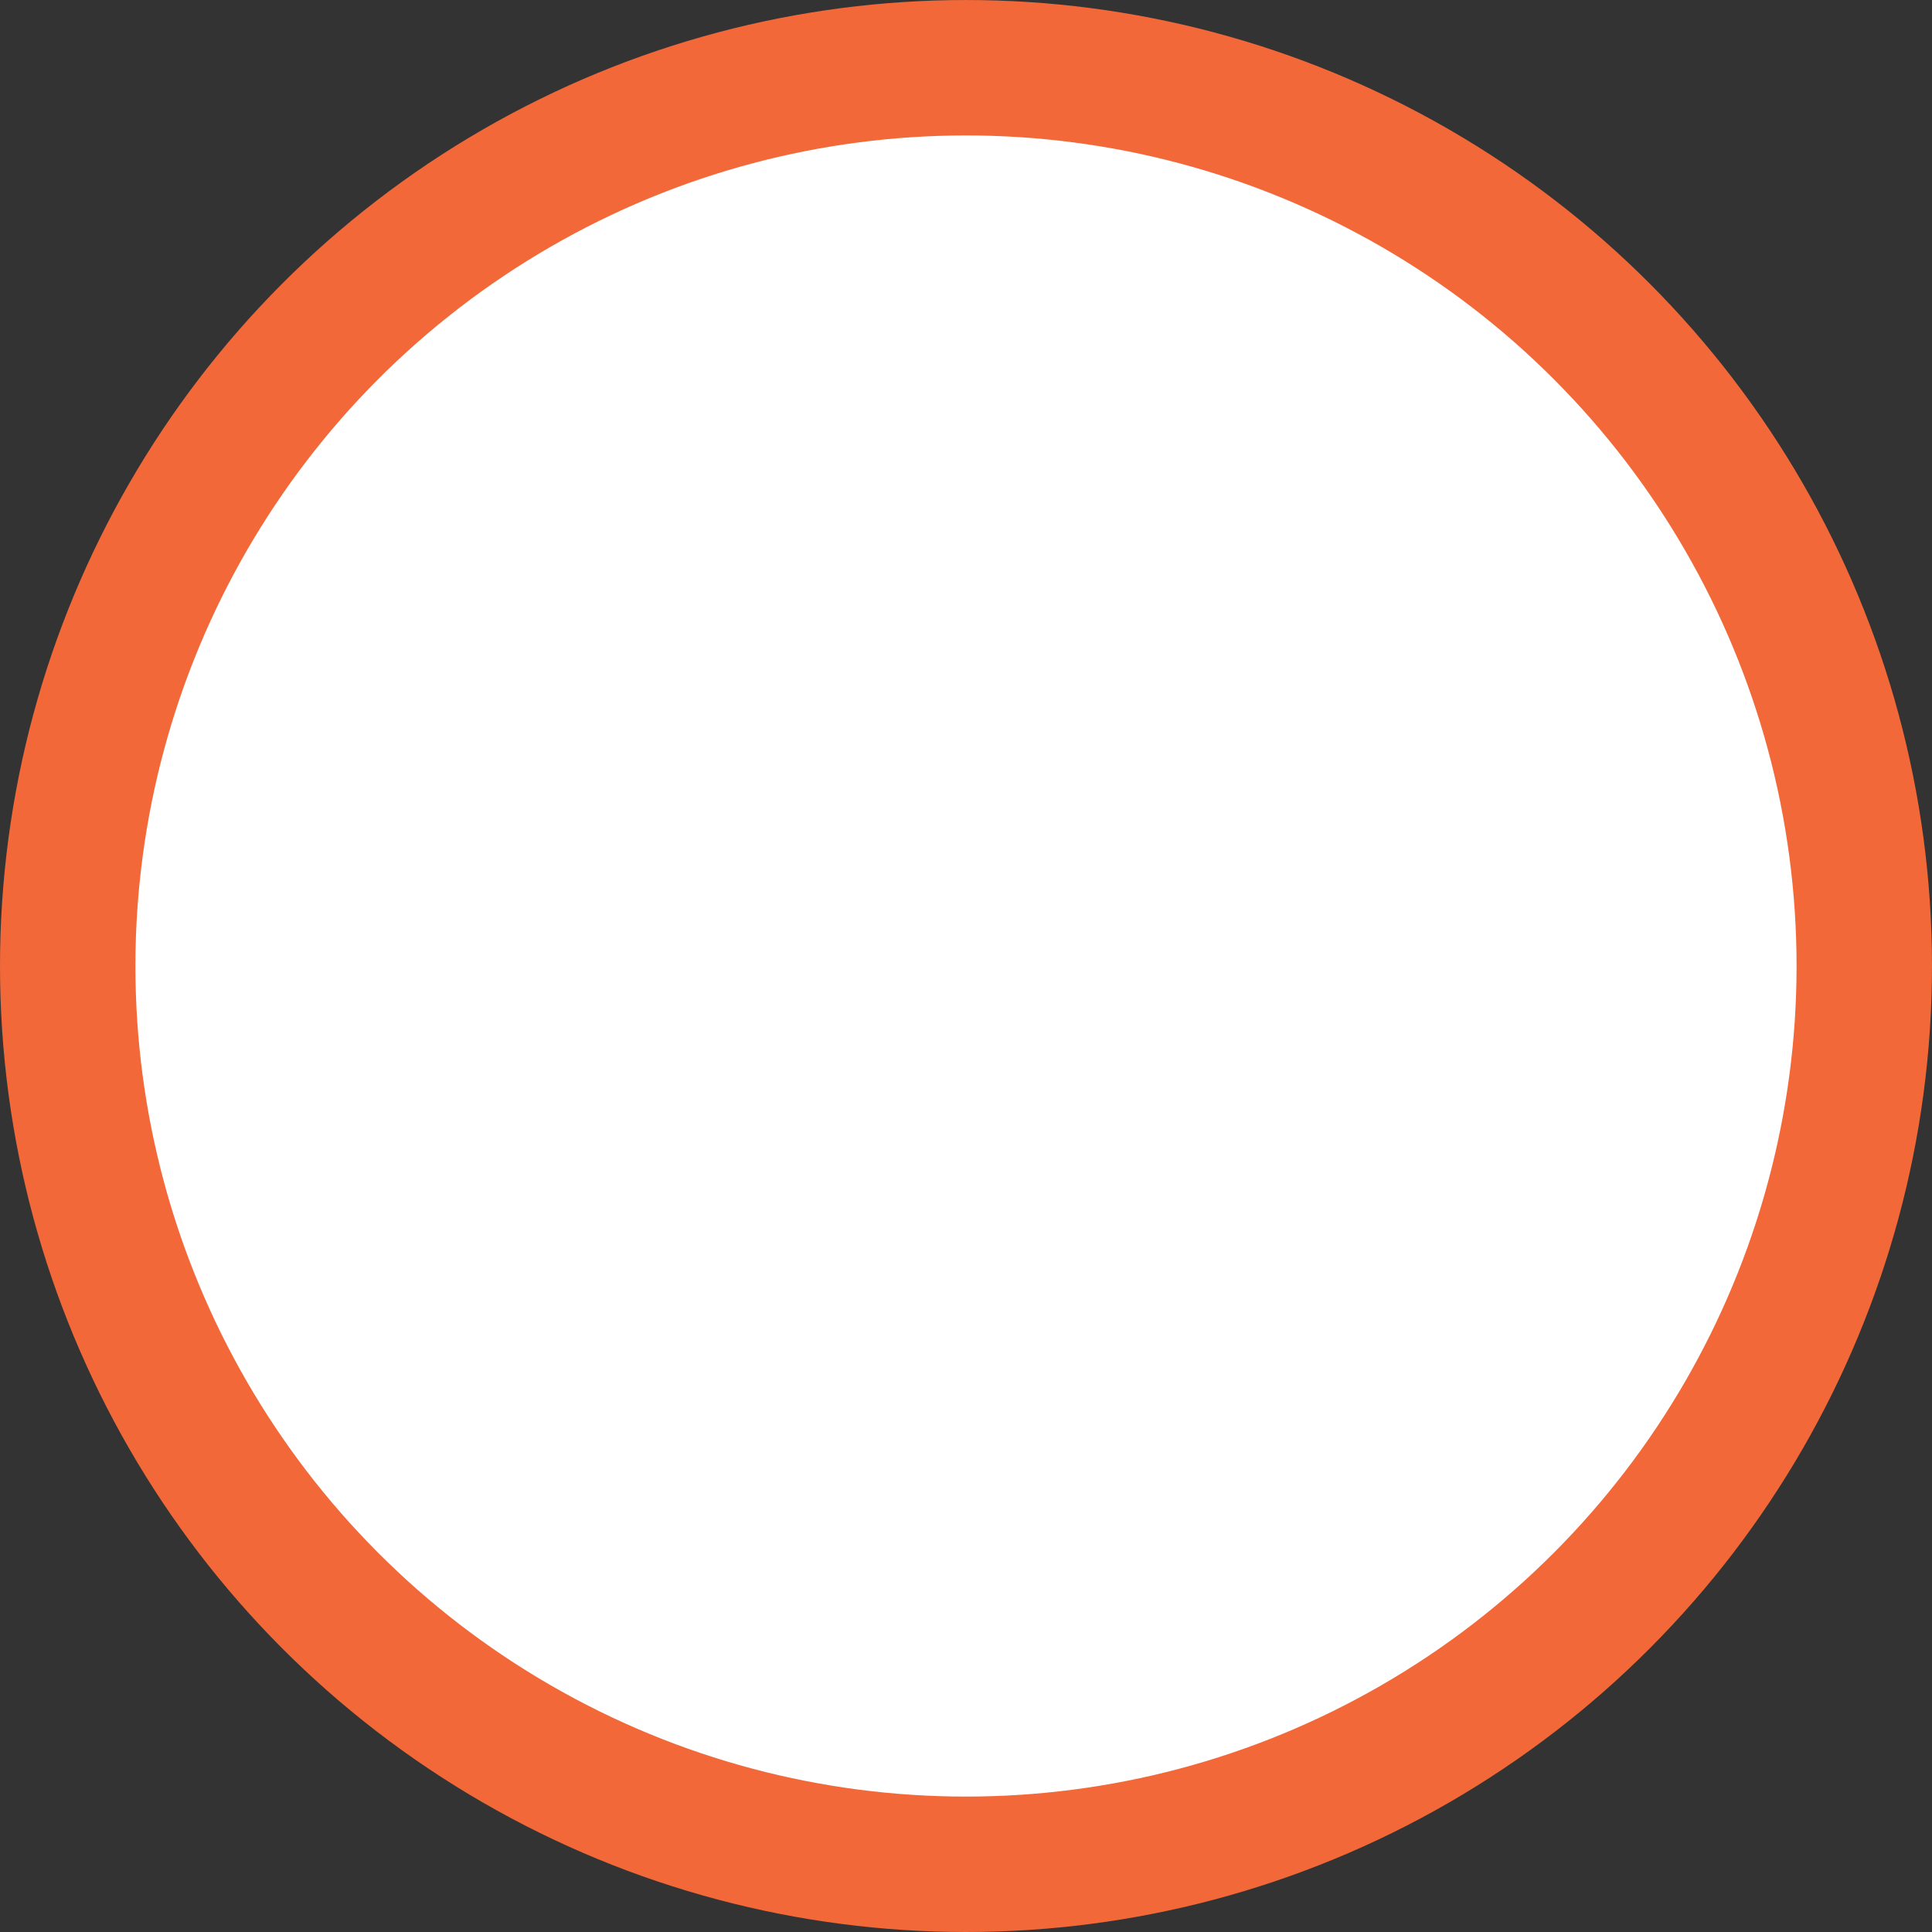 <?xml version="1.0" encoding="utf-8"?>
<!-- Generator: Adobe Illustrator 16.0.0, SVG Export Plug-In . SVG Version: 6.00 Build 0)  -->
<!DOCTYPE svg PUBLIC "-//W3C//DTD SVG 1.1//EN" "http://www.w3.org/Graphics/SVG/1.1/DTD/svg11.dtd">
<svg version="1.1" id="Layer_1" xmlns="http://www.w3.org/2000/svg" xmlns:xlink="http://www.w3.org/1999/xlink" x="0px" y="0px"
	 viewBox="0 0 128.403 128.403" enable-background="new 0 0 128.403 128.403"
	 xml:space="preserve">
<rect x="0" y="0" width="128.403" height="128.403" fill="#333333" stroke="none"/>
<circle fill="#FFFFFF" stroke="#F26838" stroke-width="9" stroke-miterlimit="10" cx="64.201" cy="64.202" r="59.701"/>
</svg>
